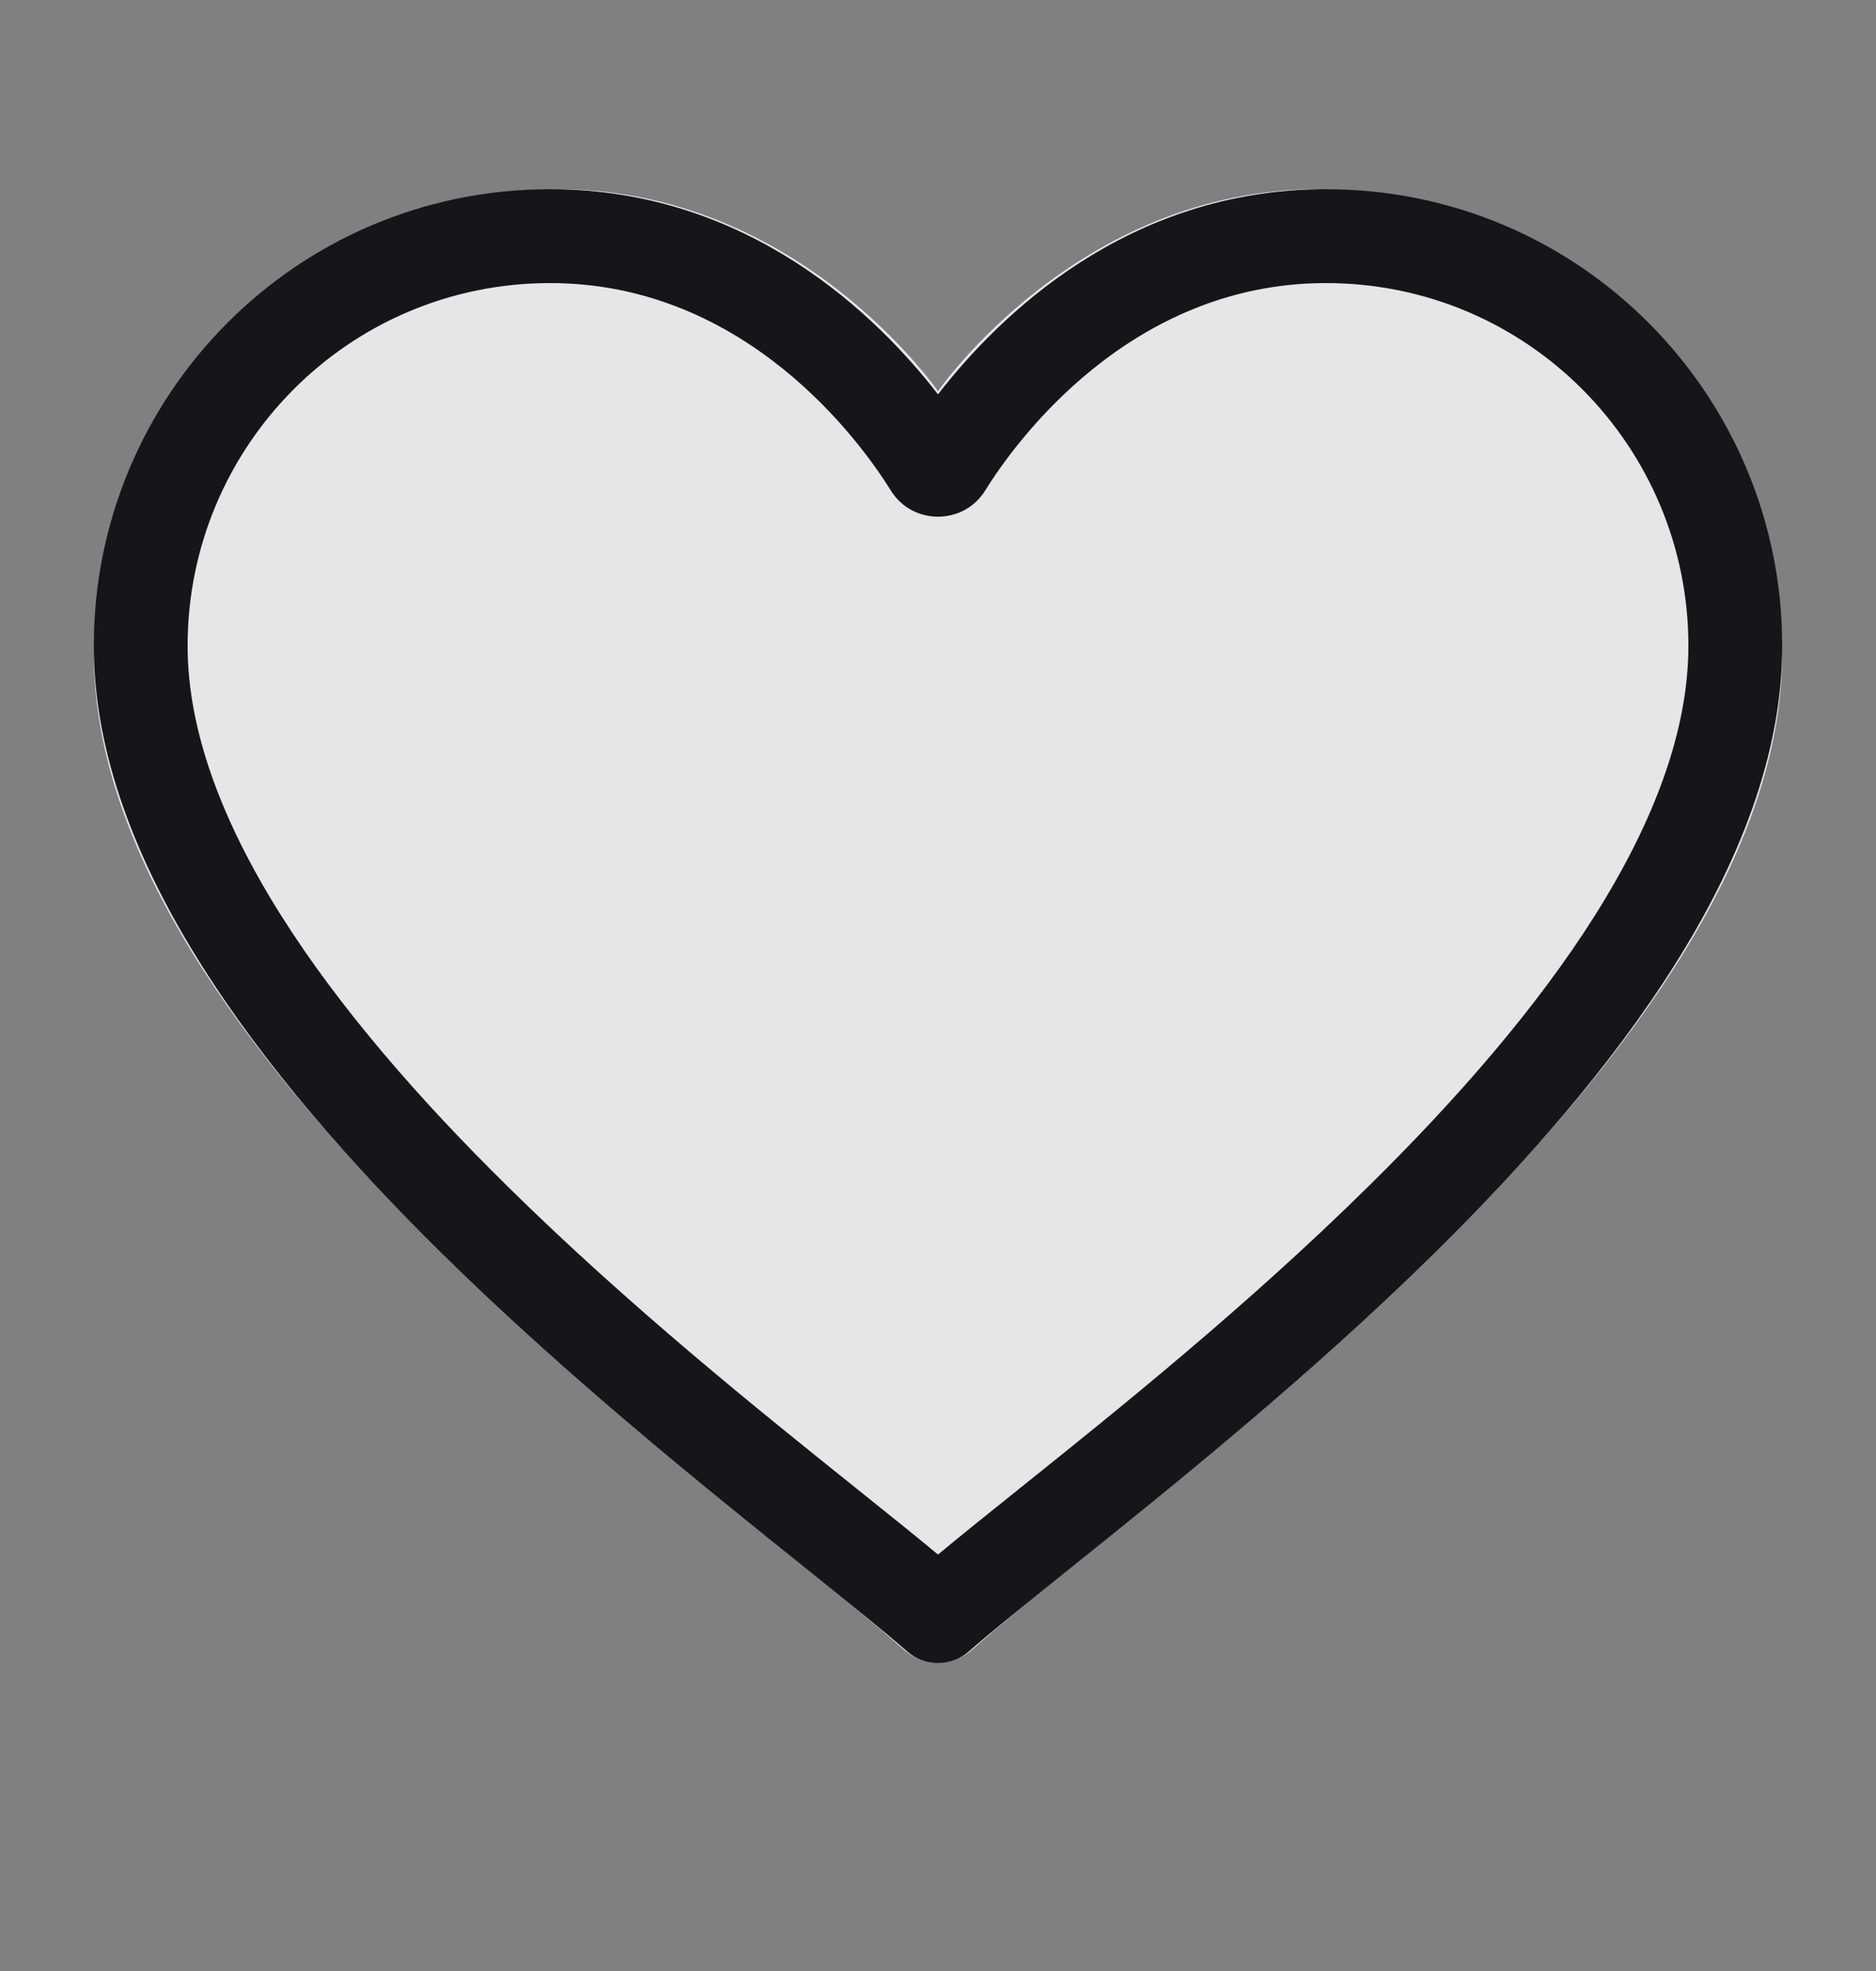 <svg width="20" height="21" viewBox="0 0 20 21" fill="none" xmlns="http://www.w3.org/2000/svg">
<rect x="0" y="0" width="20" height="21" fill="#808080" stroke="none"/>
<path d="M5.95 2.016C8.518 2.016 10 4.168 10 4.168C10 4.168 11.485 2.016 14.05 2.016C16.705 2.016 19 4.086 19 6.966C19 11.196 12.56 15.635 10.365 17.576C10.158 17.759 9.842 17.759 9.635 17.576C7.441 15.636 1 11.196 1 6.966C1 4.086 3.295 2.016 5.95 2.016Z" fill="white" fill-opacity="0.8"/>
<path d="M1 6.88C1 4.219 3.15 2.016 5.865 2.016C7.987 2.016 9.359 3.374 10 4.202C10.641 3.374 12.013 2.016 14.135 2.016C16.851 2.016 19 4.219 19 6.88C19 8.046 18.533 9.202 17.853 10.281C17.172 11.363 16.252 12.406 15.29 13.353C13.957 14.666 12.476 15.854 11.413 16.706C10.962 17.069 10.586 17.37 10.329 17.595C10.141 17.759 9.859 17.759 9.671 17.595C9.414 17.37 9.038 17.069 8.587 16.706C7.524 15.854 6.043 14.666 4.71 13.353C3.748 12.406 2.828 11.363 2.147 10.281C1.467 9.202 1 8.046 1 6.88ZM5.865 3.016C3.709 3.016 2 4.764 2 6.88C2 7.783 2.366 8.752 2.993 9.748C3.618 10.74 4.478 11.722 5.412 12.641C6.71 13.92 8.084 15.021 9.134 15.862C9.457 16.121 9.75 16.355 10 16.563C10.25 16.355 10.543 16.121 10.866 15.862C11.916 15.021 13.29 13.92 14.588 12.641C15.522 11.722 16.382 10.74 17.007 9.748C17.634 8.752 18 7.783 18 6.88C18 4.764 16.291 3.016 14.135 3.016C12.041 3.016 10.818 4.718 10.503 5.226C10.273 5.598 9.727 5.598 9.497 5.226C9.182 4.718 7.959 3.016 5.865 3.016Z" fill="#15151A"/>
</svg>
